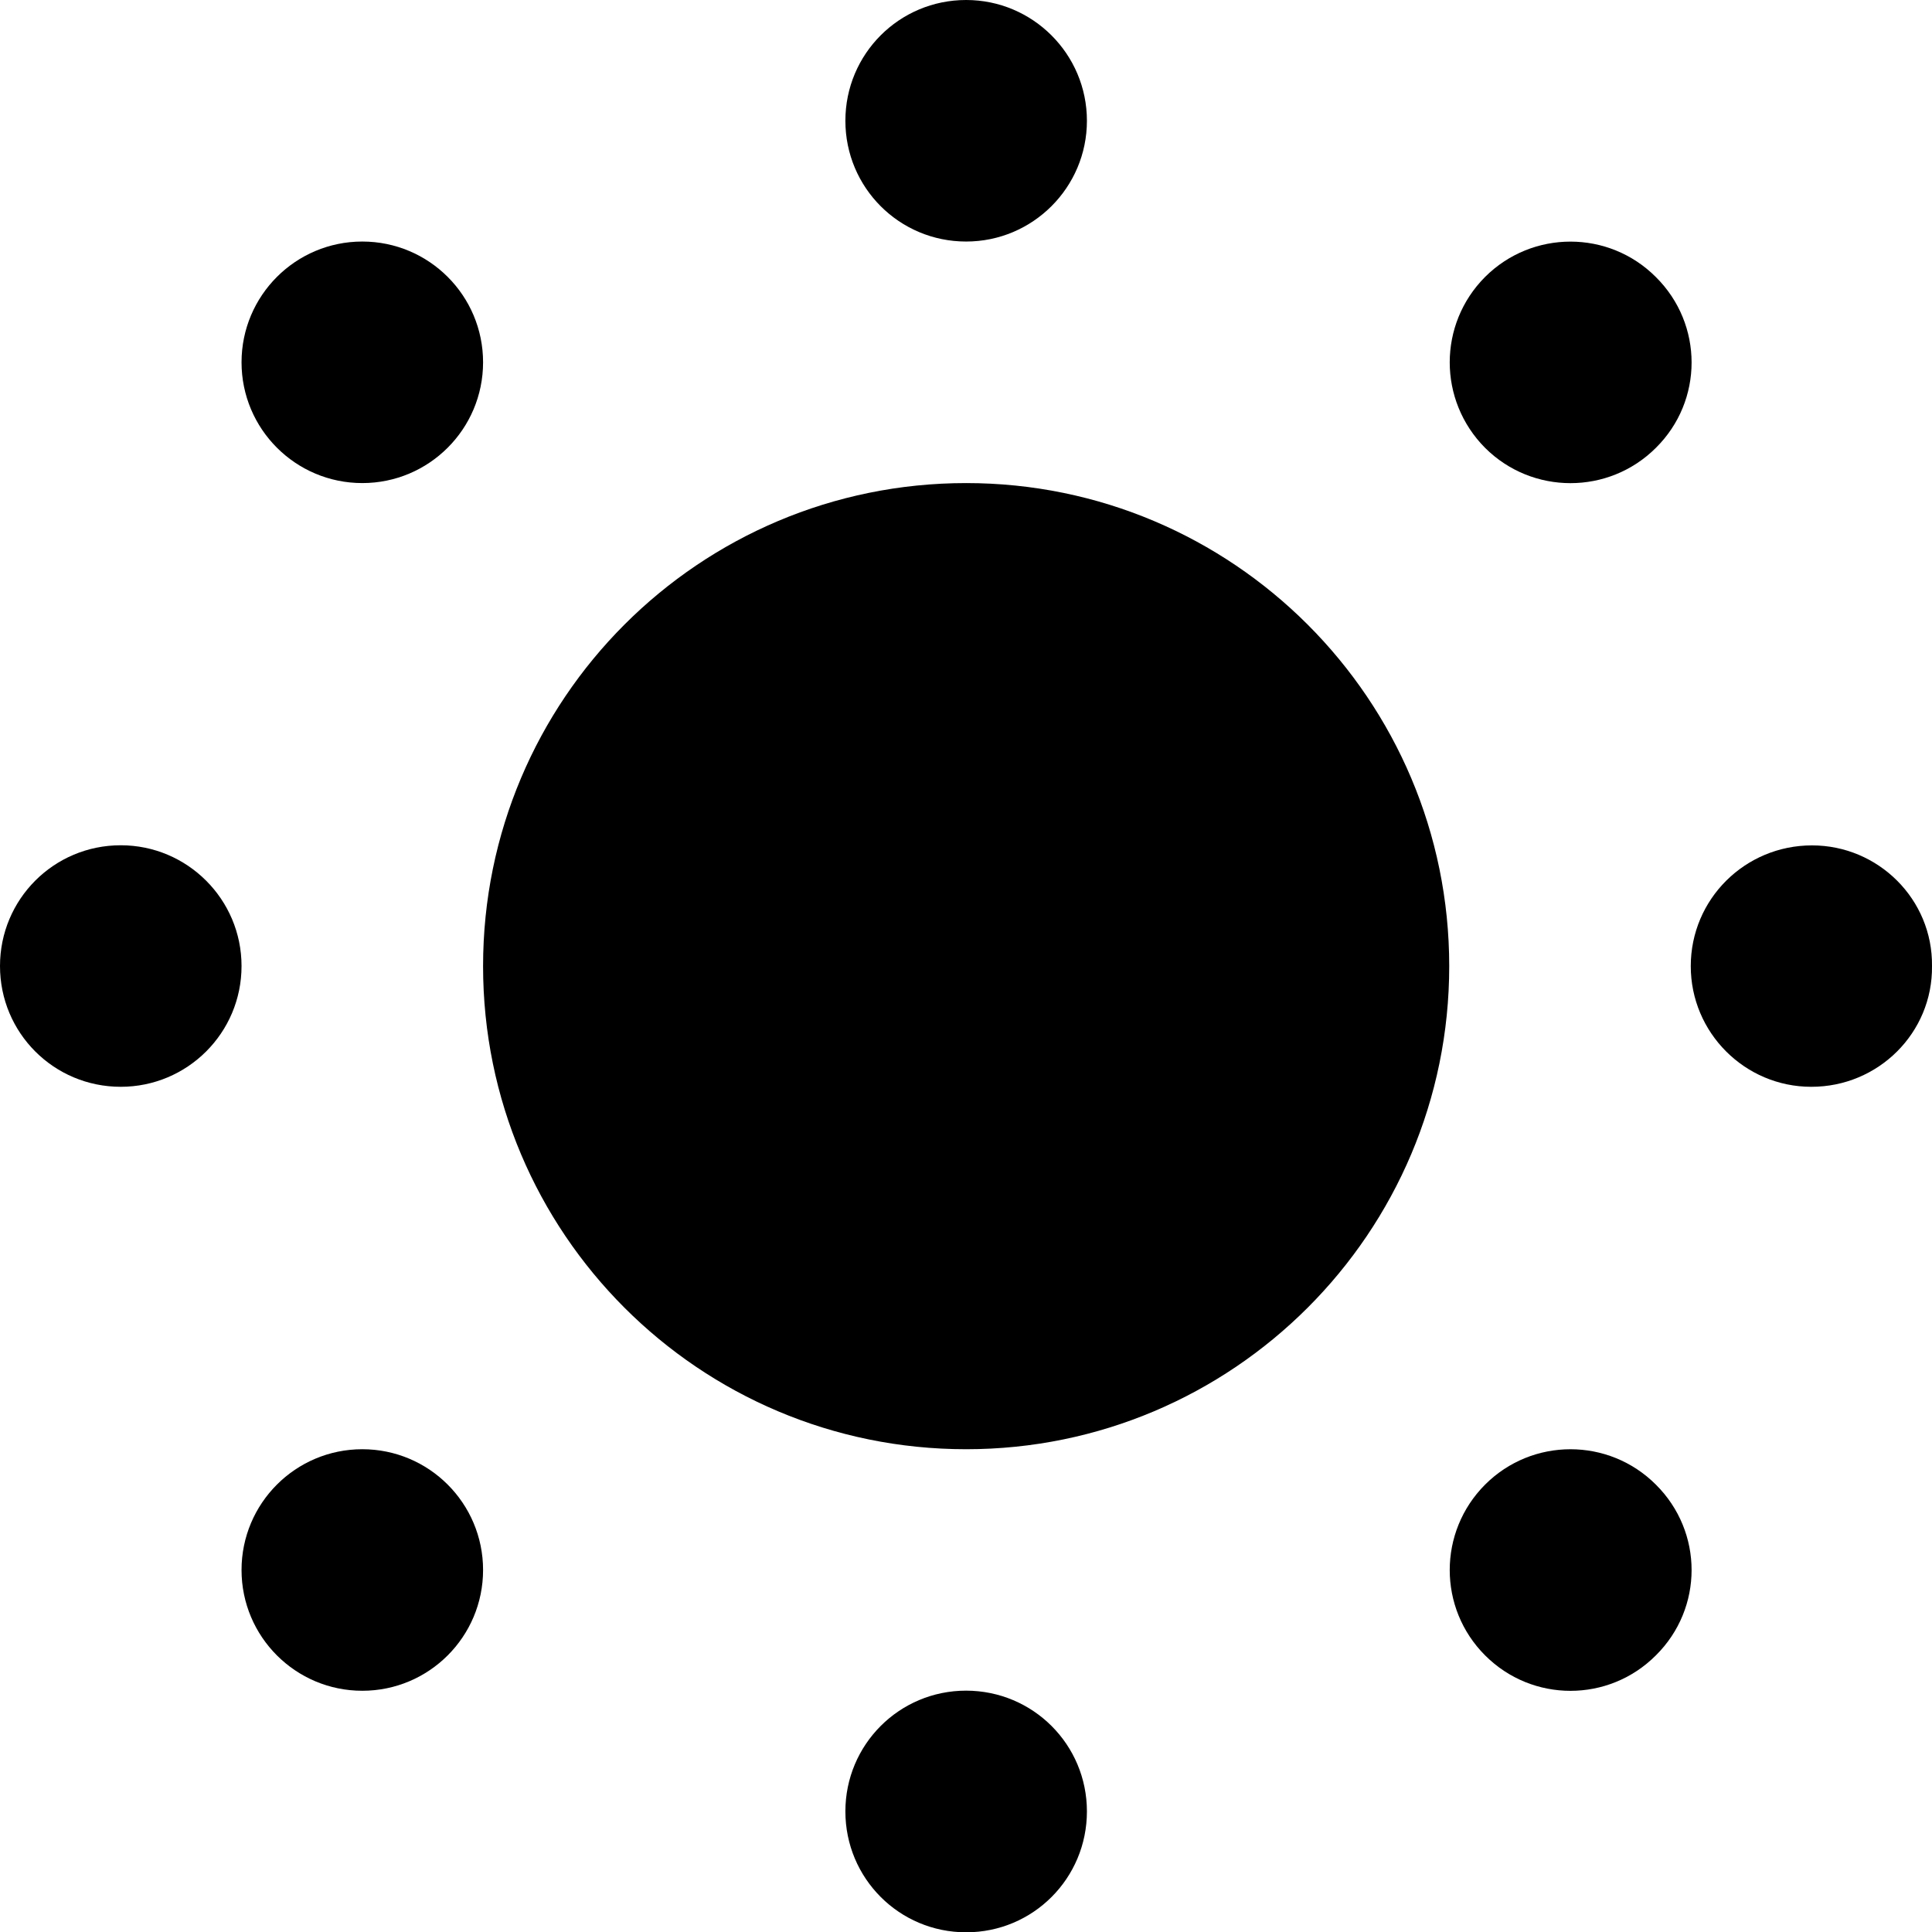<?xml version="1.0" encoding="utf-8"?>
<!-- Generator: Adobe Illustrator 14.0.0, SVG Export Plug-In . SVG Version: 6.00 Build 43363)  -->
<!DOCTYPE svg PUBLIC "-//W3C//DTD SVG 1.1//EN" "http://www.w3.org/Graphics/SVG/1.1/DTD/svg11.dtd">
<svg version="1.1" id="Layer_1" xmlns="http://www.w3.org/2000/svg" xmlns:xlink="http://www.w3.org/1999/xlink" x="0px" y="0px"
	 width="31.995px" height="32px" viewBox="0 0 31.995 32" enable-background="new 0 0 31.995 32" xml:space="preserve">
<g>
	<path d="M16,8c-4.422,0-8,3.582-8,8s3.578,8,8,8c4.414,0,8-3.582,8-8S20.414,8,16,8L16,8z"/>
	<path d="M18,2c0,1.105-0.898,2-2,2c-1.109,0-2-0.895-2-2s0.891-2,2-2C17.102,0,18,0.895,18,2z"/>
	<circle cx="6" cy="6" r="2"/>
	<path d="M2,13.998c1.102,0,2,0.896,2,2c0,1.108-0.898,2-2,2c-1.109,0-2-0.893-2-2C0,14.893,0.891,13.998,2,13.998z"/>
	<circle cx="6" cy="26" r="2"/>
	<path d="M14,29.998c0-1.105,0.891-2,2-2c1.109,0.002,2,0.895,2,2C18,31.105,17.109,32,16,32S14,31.105,14,29.998z"/>
	<path d="M24.594,27.414c-0.781-0.781-0.781-2.045,0-2.828c0.781-0.781,2.047-0.781,2.828,0c0.789,0.783,0.789,2.047,0,2.828
		C26.641,28.197,25.375,28.197,24.594,27.414z"/>
	<path d="M29.995,17.998C28.898,17.998,28,17.104,28,16c0-1.109,0.898-2,2.008-2c1.097,0,2,0.893,1.987,1.998
		C32.008,17.105,31.104,18,29.995,17.998z"/>
	<path d="M27.422,7.417c-0.781,0.779-2.047,0.779-2.828,0c-0.781-0.786-0.781-2.047,0-2.831c0.781-0.779,2.047-0.781,2.828,0.002
		C28.211,5.37,28.211,6.637,27.422,7.417z"/>
</g>
</svg>
